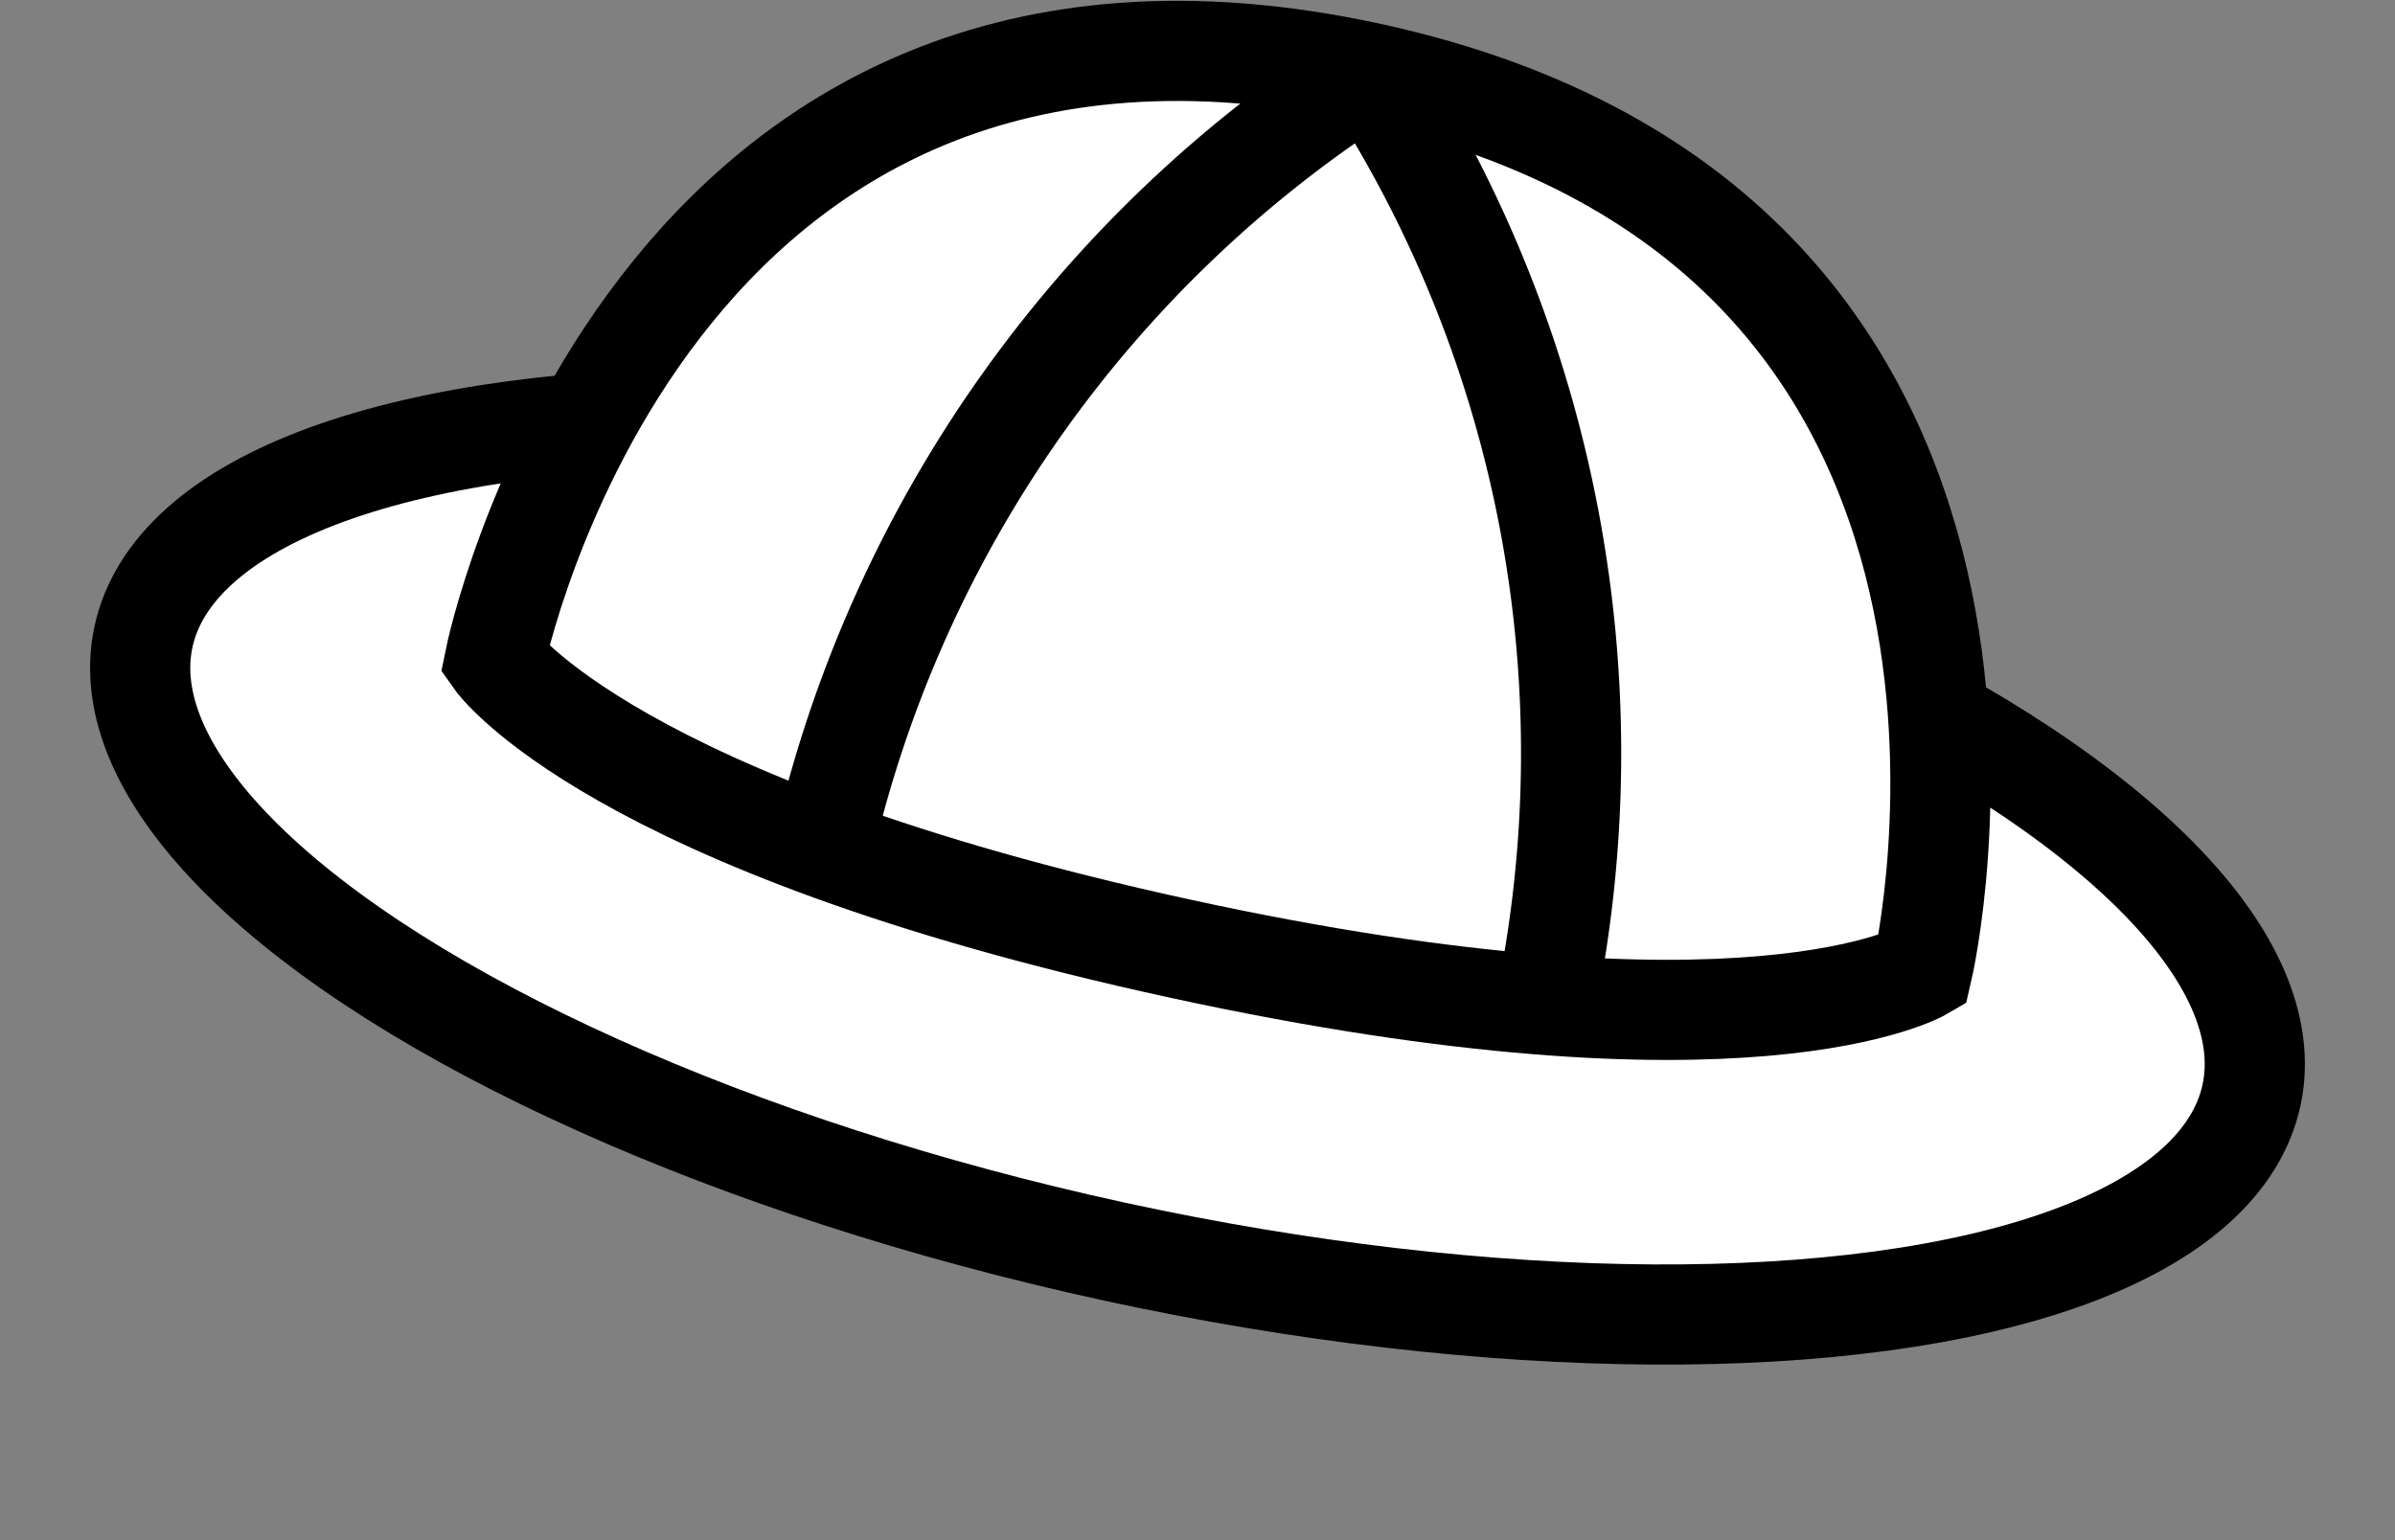 <svg xmlns="http://www.w3.org/2000/svg" width="50.442" height="32.454" viewBox="0 0 50.442 32.454">
  <rect x="0" y="0" width="50.442" height="32.454" fill="#808080" stroke="none"/>
  <g id="그룹_18909" data-name="그룹 18909" transform="translate(1.255 1.073)">
    <ellipse id="타원_141" data-name="타원 141" cx="8.31" cy="22.718" rx="8.31" ry="22.718" transform="translate(0 20.458) rotate(-77.716)" fill="#fff" stroke="#000" stroke-width="2.11"/>
    <path id="패스_36329" data-name="패스 36329" d="M462.313,2807.661s2.438,3.476,14.421,6.085,15.645.462,15.645.462,3.649-15.583-11.628-18.91S462.313,2807.661,462.313,2807.661Z" transform="translate(-453.147 -2794.836)" fill="#fff" stroke="#000" stroke-width="2.11"/>
    <path id="패스_36330" data-name="패스 36330" d="M482.986,2795.355a26.387,26.387,0,0,1,3.687,19.66" transform="translate(-455.382 -2794.892)" fill="#fff" stroke="#000" stroke-width="2.11"/>
    <path id="패스_36331" data-name="패스 36331" d="M481.589,2795.355a26.387,26.387,0,0,0-11.528,16.347" transform="translate(-453.985 -2794.892)" fill="#fff" stroke="#000" stroke-width="2.11"/>
  </g>
</svg>
